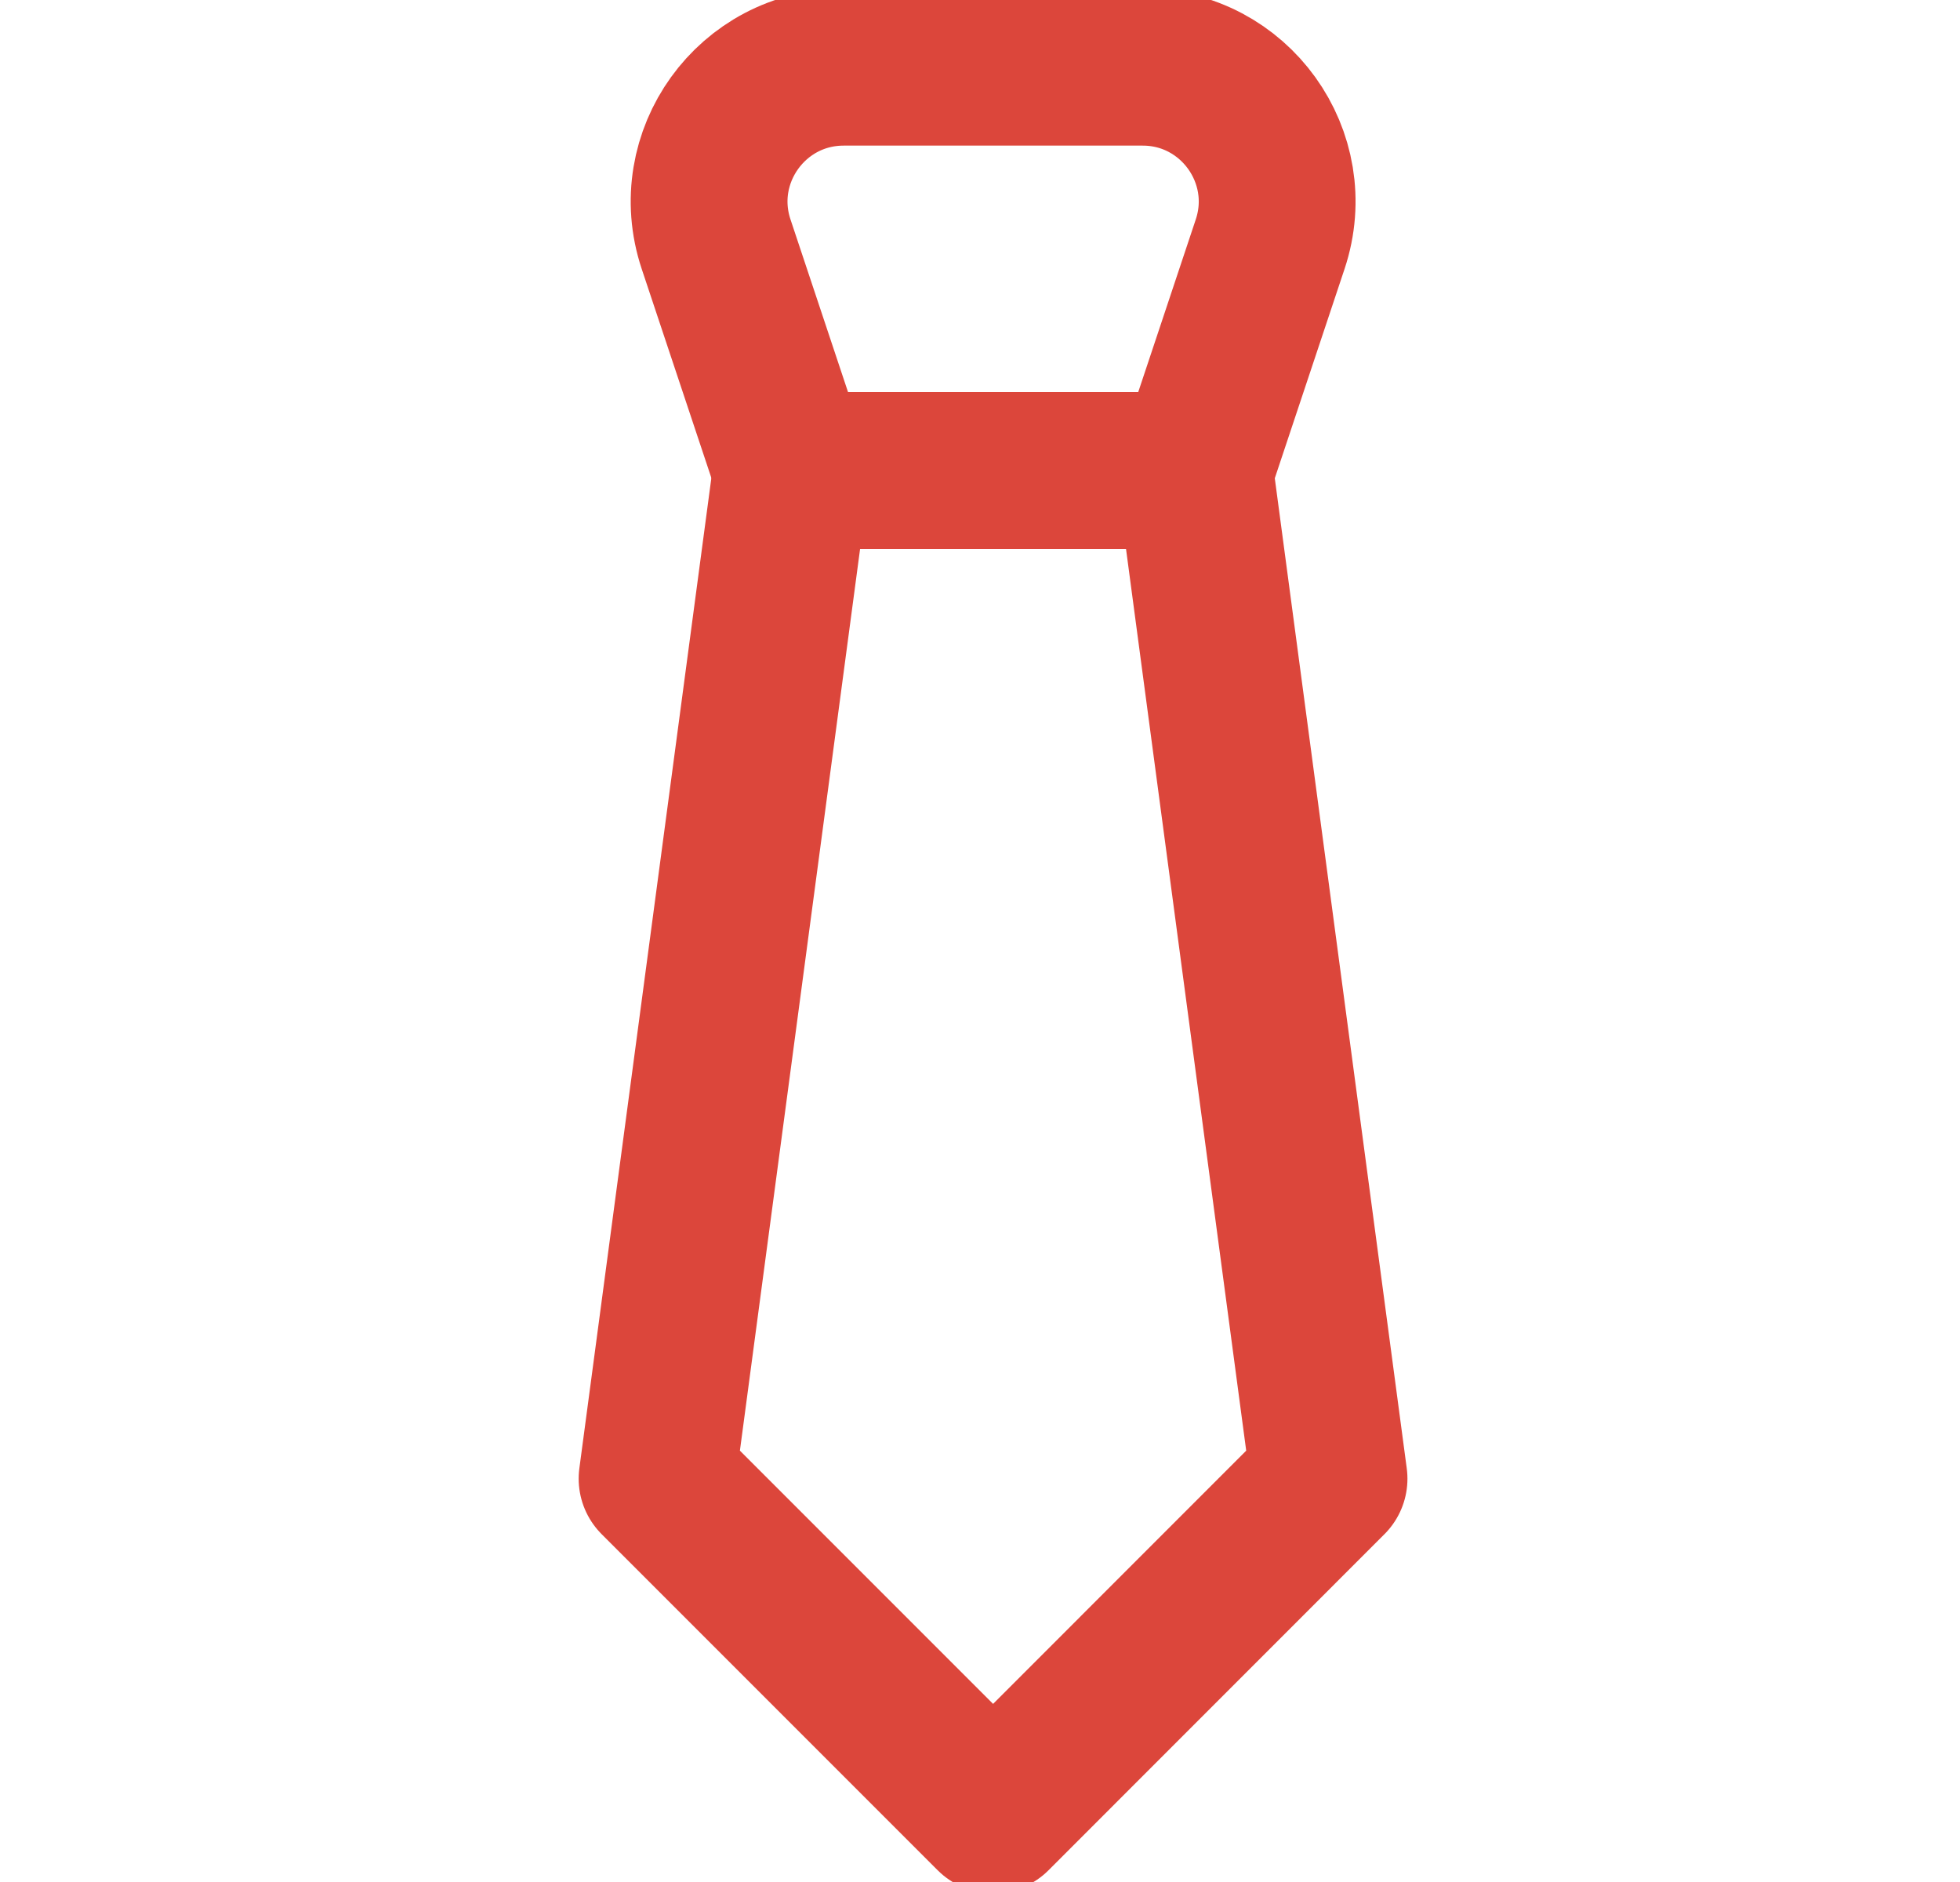<svg width="25" height="24" viewBox="0 0 25 24" fill="none" xmlns="http://www.w3.org/2000/svg">
<g clip-path="url(#clip0_250_18746)">
<path d="M15.239 6H10.096L9.134 3.114C8.764 2.004 9.59 0.857 10.761 0.857H14.575C15.745 0.857 16.571 2.004 16.201 3.114L15.239 6Z" stroke="#DC463B" stroke-width="2" stroke-linecap="round" stroke-linejoin="round"/>
<path d="M15.238 6L16.952 18.857L12.667 23.143L8.381 18.857L10.095 6" stroke="#DC463B" stroke-width="2" stroke-linecap="round" stroke-linejoin="round"/>
</g>
<defs>
<clipPath id="clip0_250_18746">
<rect width="24" height="24" fill="white" transform="translate(0.666)"/>
</clipPath>
</defs>
</svg>
